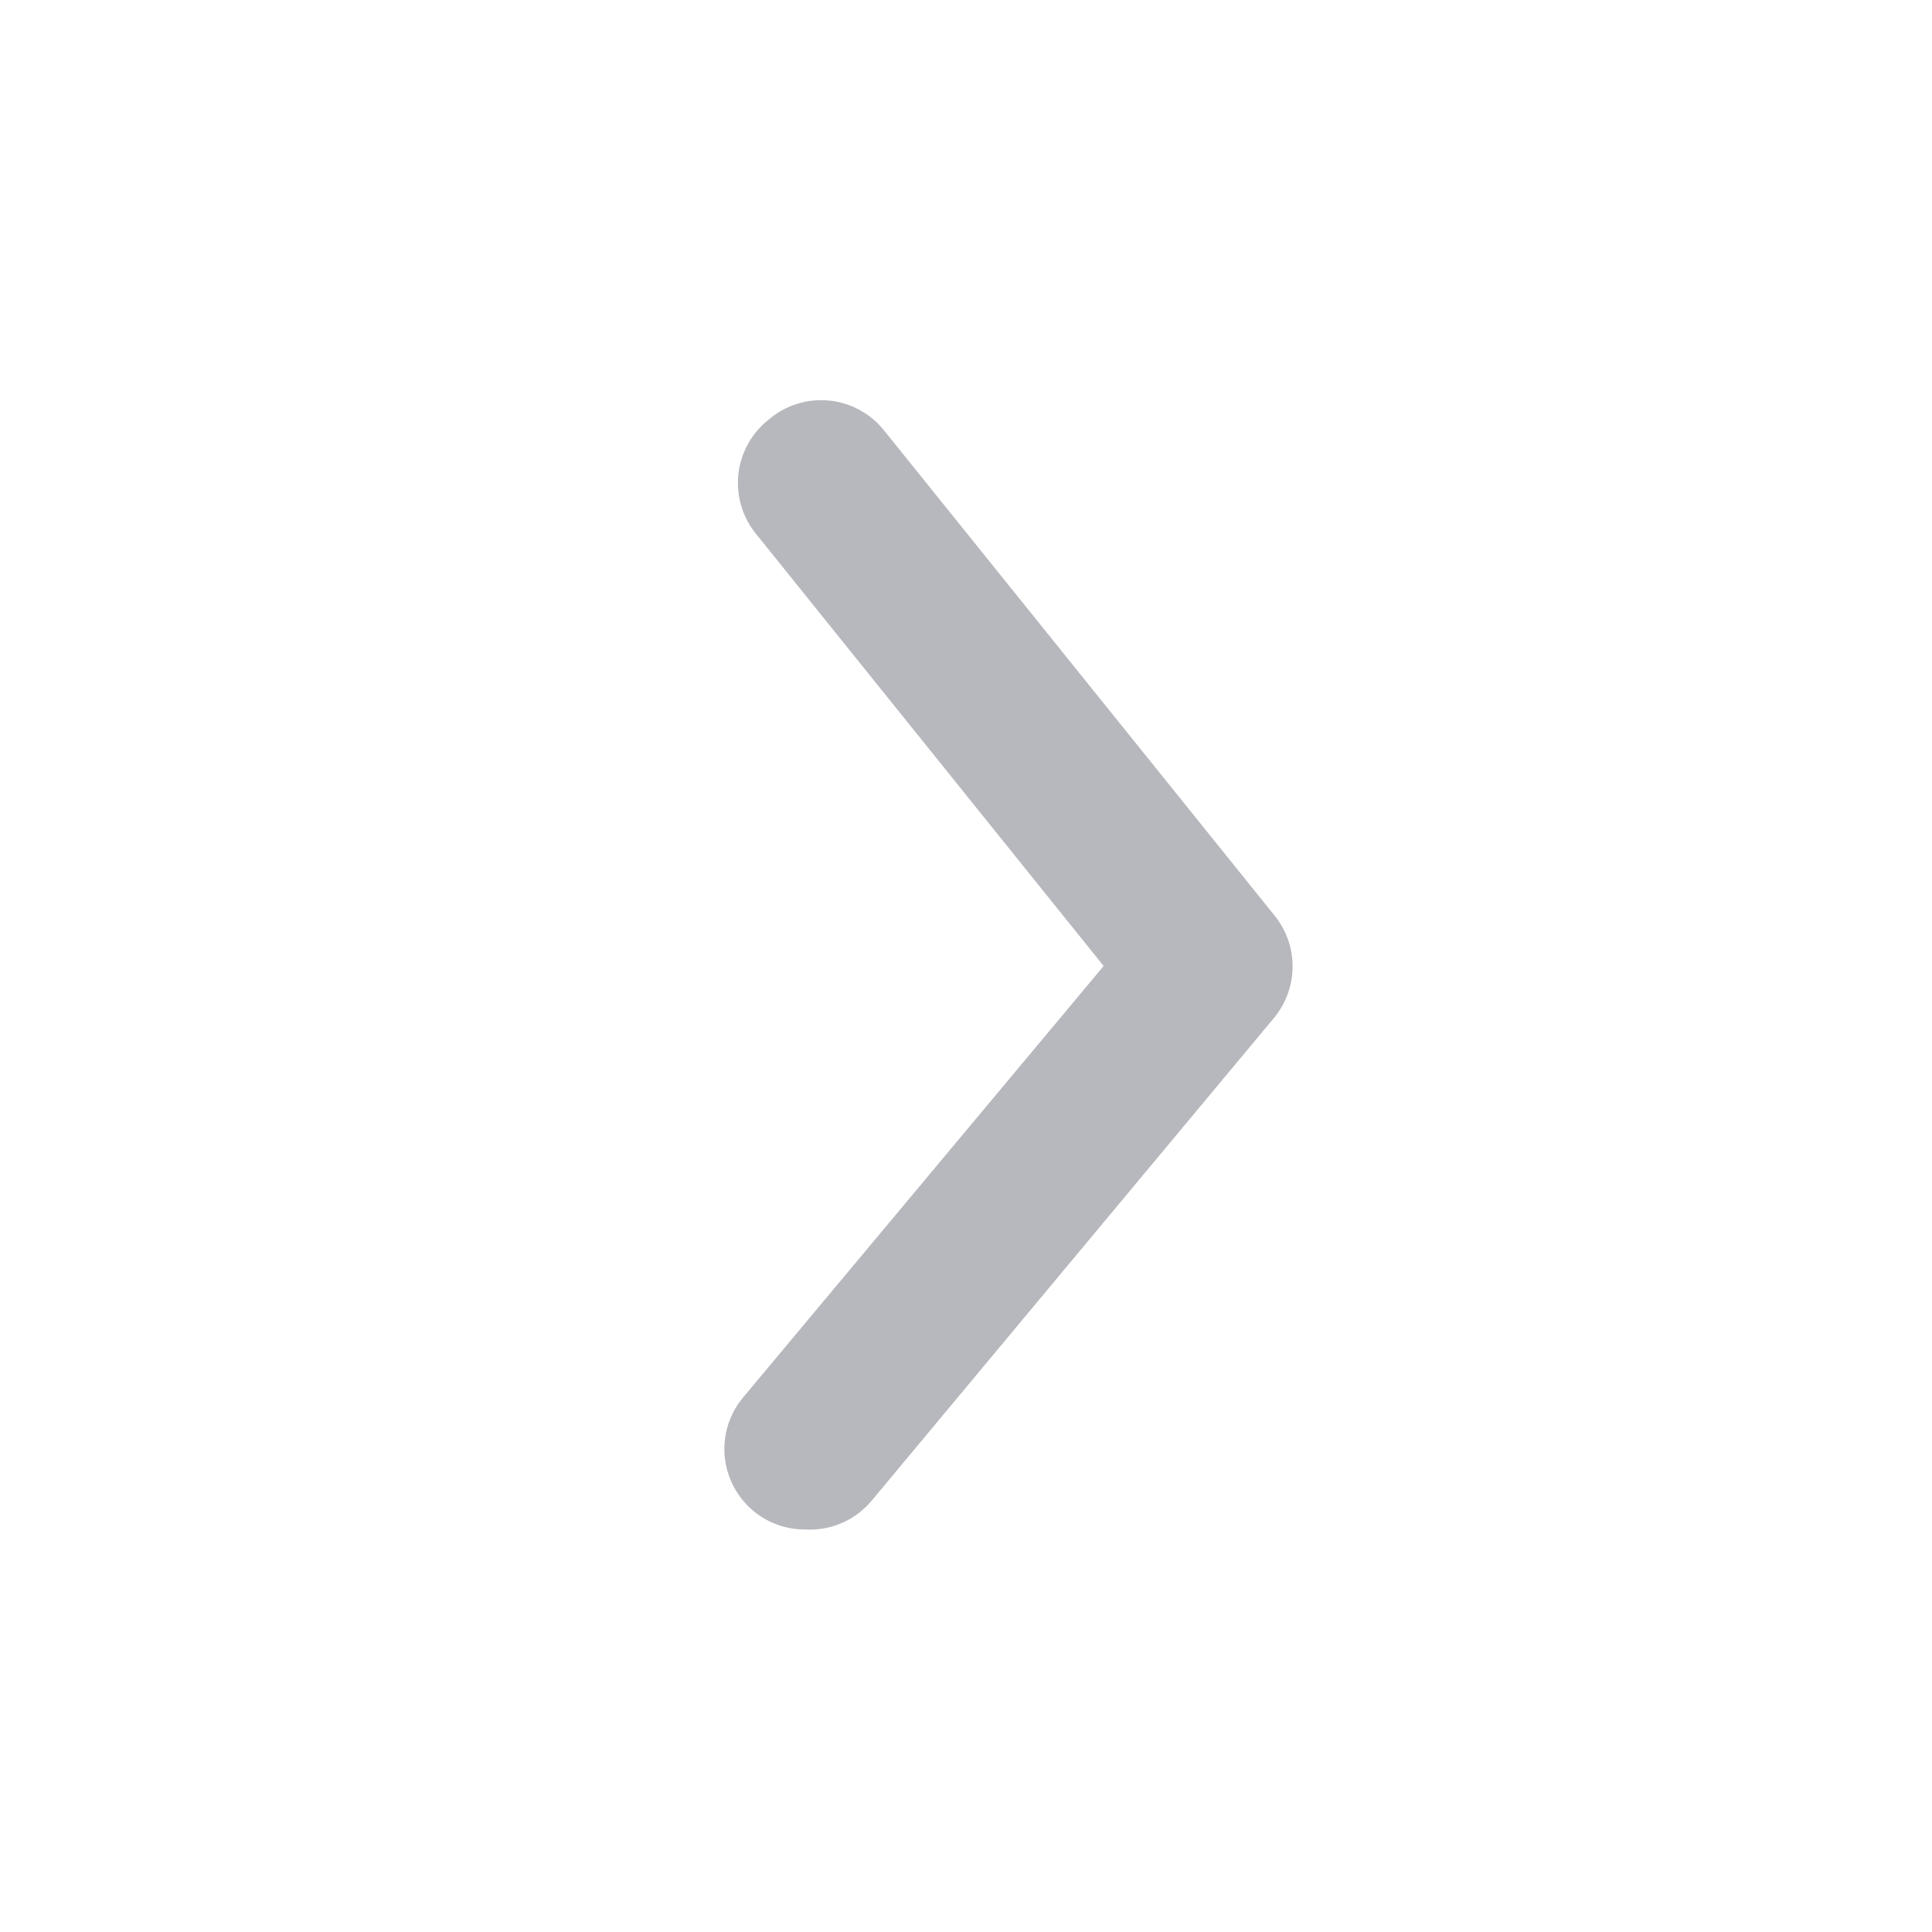 <svg width="20" height="20" viewBox="0 0 20 20" fill="none" xmlns="http://www.w3.org/2000/svg">
<path d="M8.333 15.833C8.139 15.834 7.95 15.766 7.8 15.642C7.716 15.572 7.646 15.486 7.595 15.389C7.544 15.292 7.512 15.186 7.502 15.077C7.492 14.967 7.504 14.857 7.536 14.753C7.569 14.648 7.622 14.551 7.692 14.467L11.425 10L7.825 5.525C7.756 5.44 7.704 5.342 7.673 5.236C7.642 5.131 7.632 5.021 7.643 4.912C7.655 4.802 7.688 4.697 7.741 4.6C7.793 4.504 7.864 4.419 7.95 4.35C8.036 4.274 8.137 4.217 8.247 4.182C8.356 4.147 8.471 4.135 8.586 4.147C8.7 4.158 8.81 4.194 8.91 4.25C9.01 4.307 9.098 4.383 9.167 4.475L13.192 9.475C13.314 9.624 13.381 9.811 13.381 10.004C13.381 10.197 13.314 10.384 13.192 10.533L9.025 15.533C8.941 15.634 8.835 15.714 8.715 15.766C8.595 15.818 8.464 15.841 8.333 15.833Z" fill="#B7B8BD"/>
</svg>
